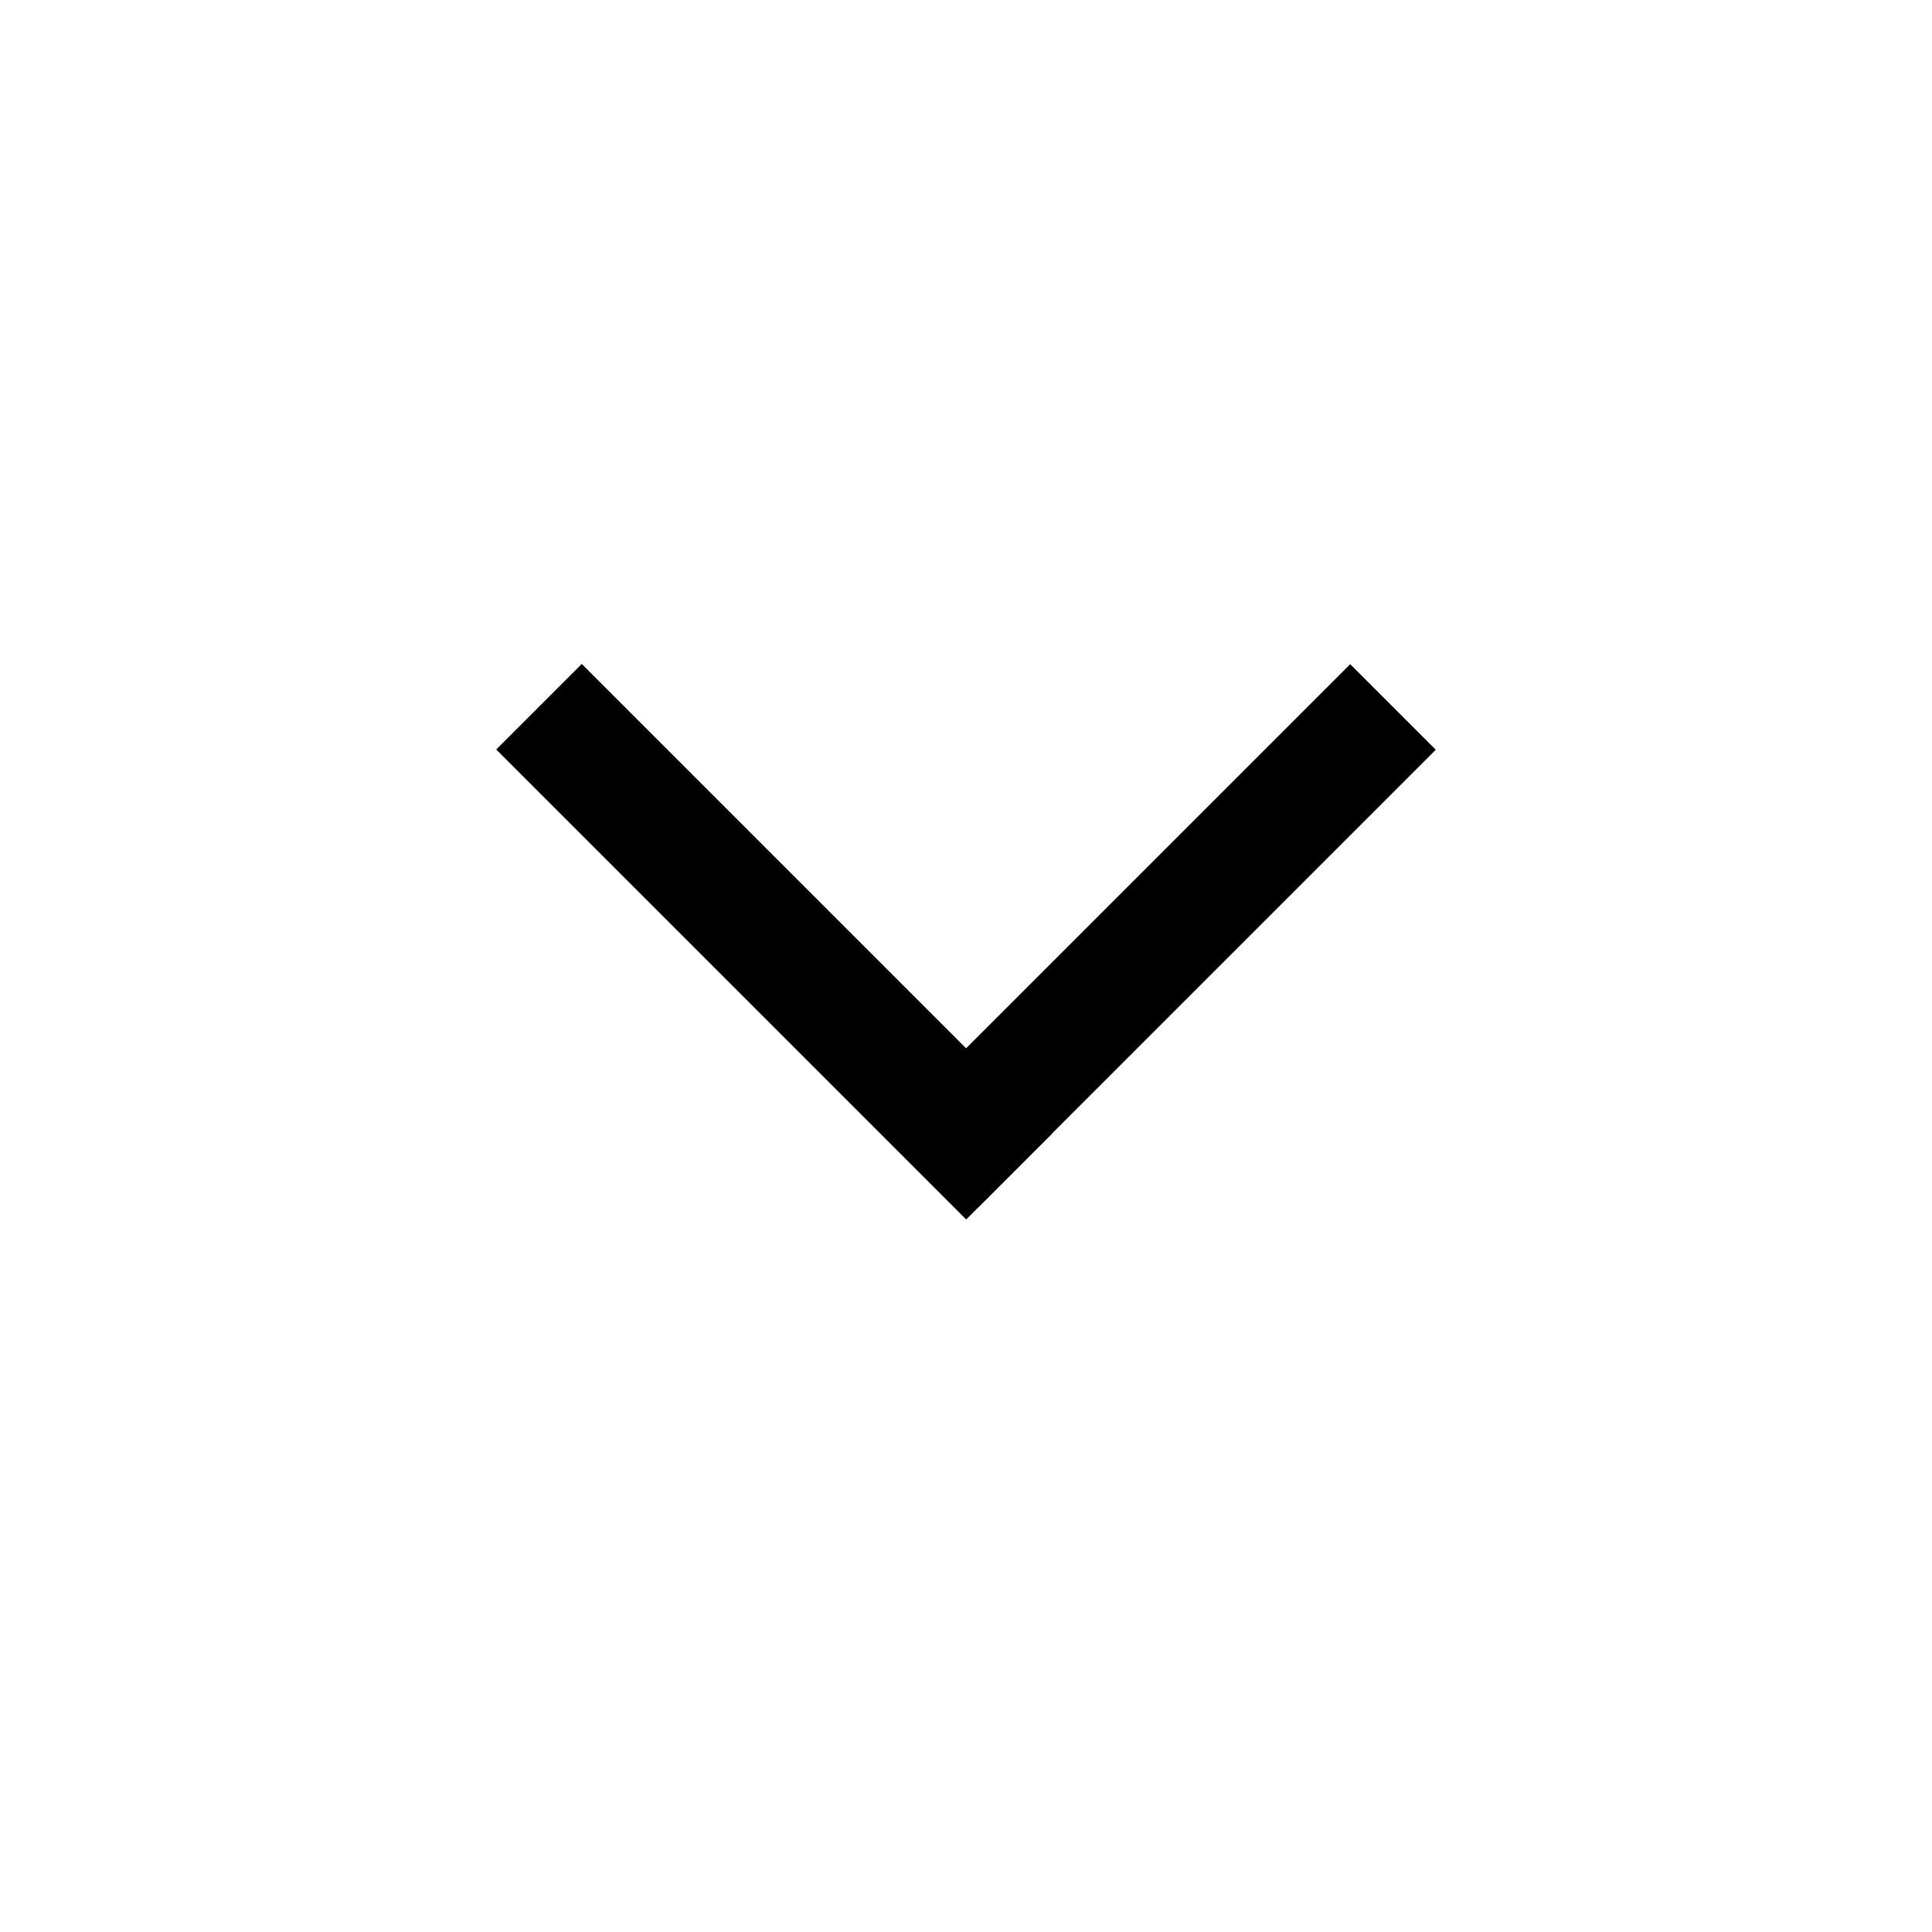 <svg width="32" height="32" viewBox="0 0 32 32" fill="none" xmlns="http://www.w3.org/2000/svg">
<rect x="17.417" y="18.781" width="2" height="11.004" transform="rotate(135 17.417 18.781)" fill="black"/>
<rect x="17.417" y="18.781" width="2" height="11.004" transform="rotate(135 17.417 18.781)" fill="black"/>
<rect x="22.364" y="11.004" width="2" height="10.719" transform="rotate(45 22.364 11.004)" fill="black"/>
<rect x="22.364" y="11.004" width="2" height="10.719" transform="rotate(45 22.364 11.004)" fill="black"/>
</svg>
